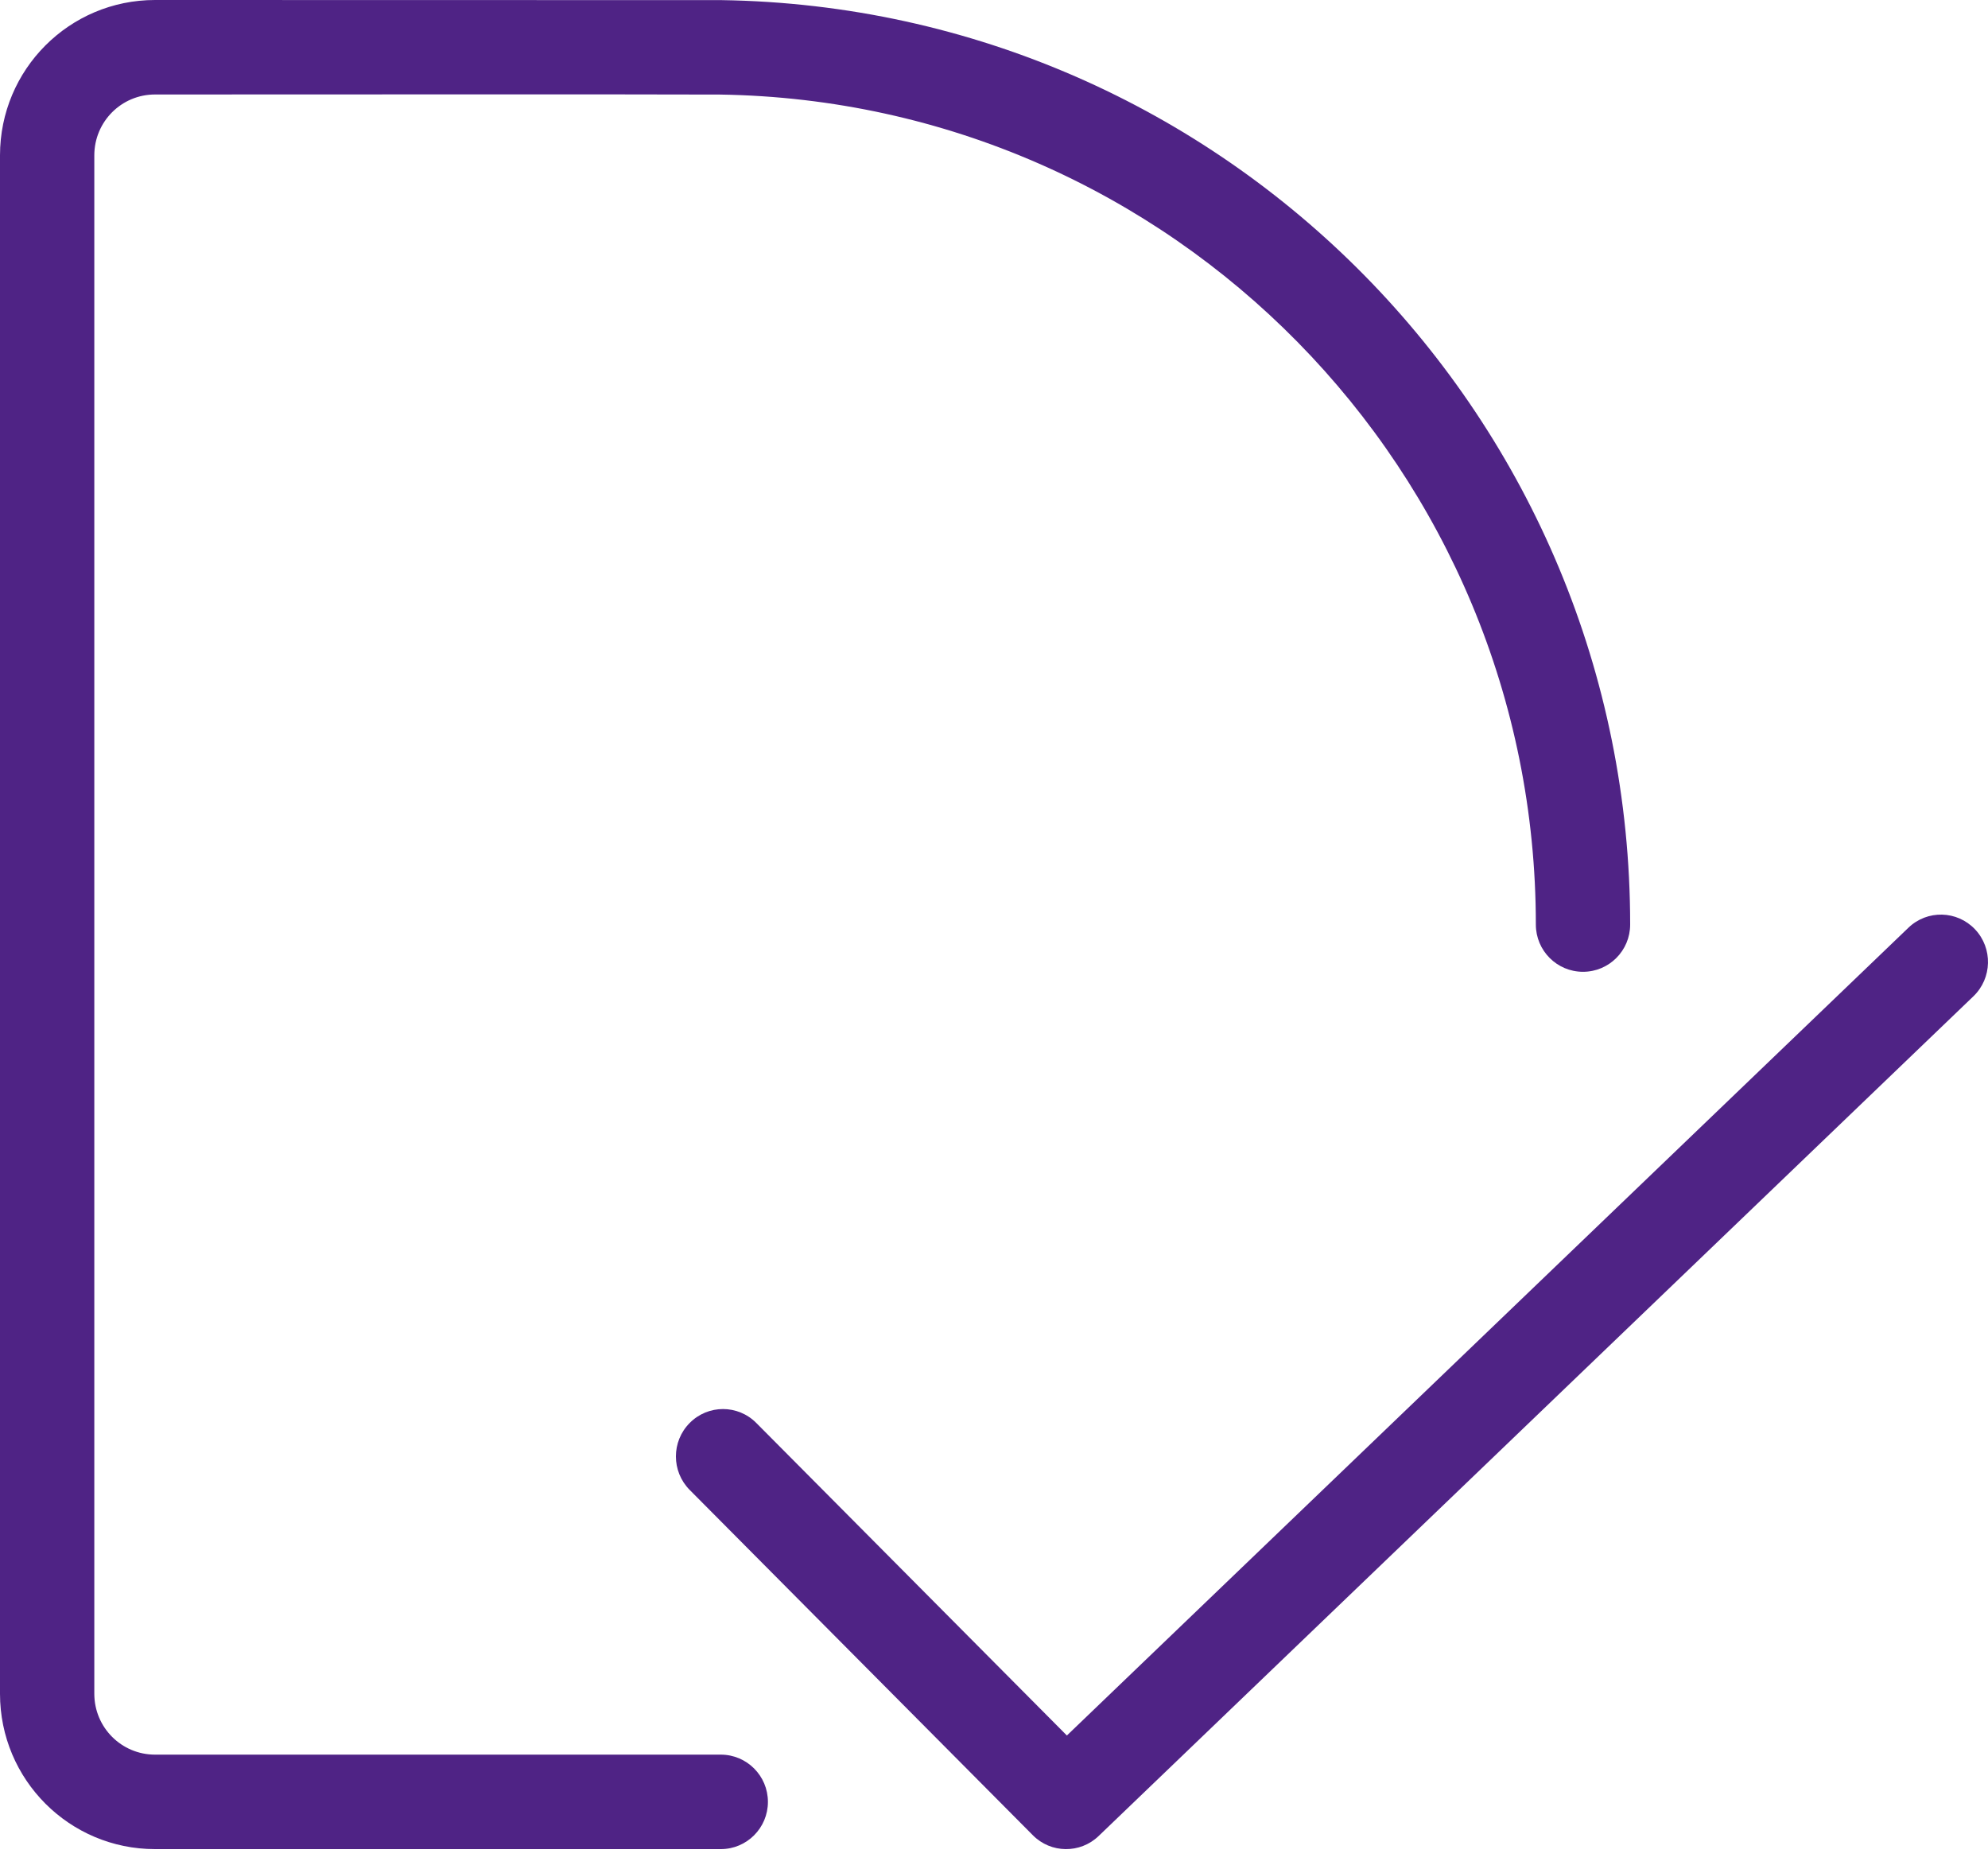 <?xml version="1.0" encoding="UTF-8"?>
<svg width="50px" height="47px" viewBox="0 0 50 47" version="1.1" xmlns="http://www.w3.org/2000/svg" xmlns:xlink="http://www.w3.org/1999/xlink">
    <!-- Generator: Sketch 41 (35326) - http://www.bohemiancoding.com/sketch -->
    <title>logotype</title>
    <desc>Created with Sketch.</desc>
    <defs></defs>
    <g id="master" stroke="none" stroke-width="1" fill="none" fill-rule="evenodd">
        <g id="desktop_push" transform="translate(-184, -75)" fill="#4F2385">
            <g id="header" transform="translate(184, 75)">
                <g id="logotype">
                    <path d="M18.146,0.003 L3.899,0 C1.743,0 0,1.748 0,3.907 L0,42.593 C0,44.753 1.745,46.5 3.899,46.5 L18.128,46.5 C18.783,46.5 19.314,45.968 19.314,45.312 C19.314,44.656 18.783,44.124 18.128,44.124 L3.899,44.124 C3.055,44.124 2.372,43.44 2.372,42.593 L2.372,3.907 C2.372,3.06 3.054,2.376 3.899,2.376 C3.899,2.376 17.462,2.369 18.11,2.378 C29.483,2.55 38.628,11.841 38.628,23.25 C38.628,23.906 39.159,24.438 39.814,24.438 C40.469,24.438 41,23.906 41,23.25 C41,10.543 30.815,0.194 18.146,0.003 Z" id="D"></path>
                    <path d="M25.977,46.151 C26.431,46.609 27.166,46.617 27.631,46.171 L49.633,25.054 C50.106,24.599 50.124,23.845 49.673,23.369 C49.221,22.893 48.472,22.875 47.999,23.329 L26.833,43.643 L19.021,35.783 C18.559,35.317 17.809,35.317 17.347,35.783 C16.884,36.248 16.884,37.002 17.347,37.468 L25.977,46.151 Z" id="Path-149"></path>
                </g>
            </g>
        </g>
    </g>
</svg>